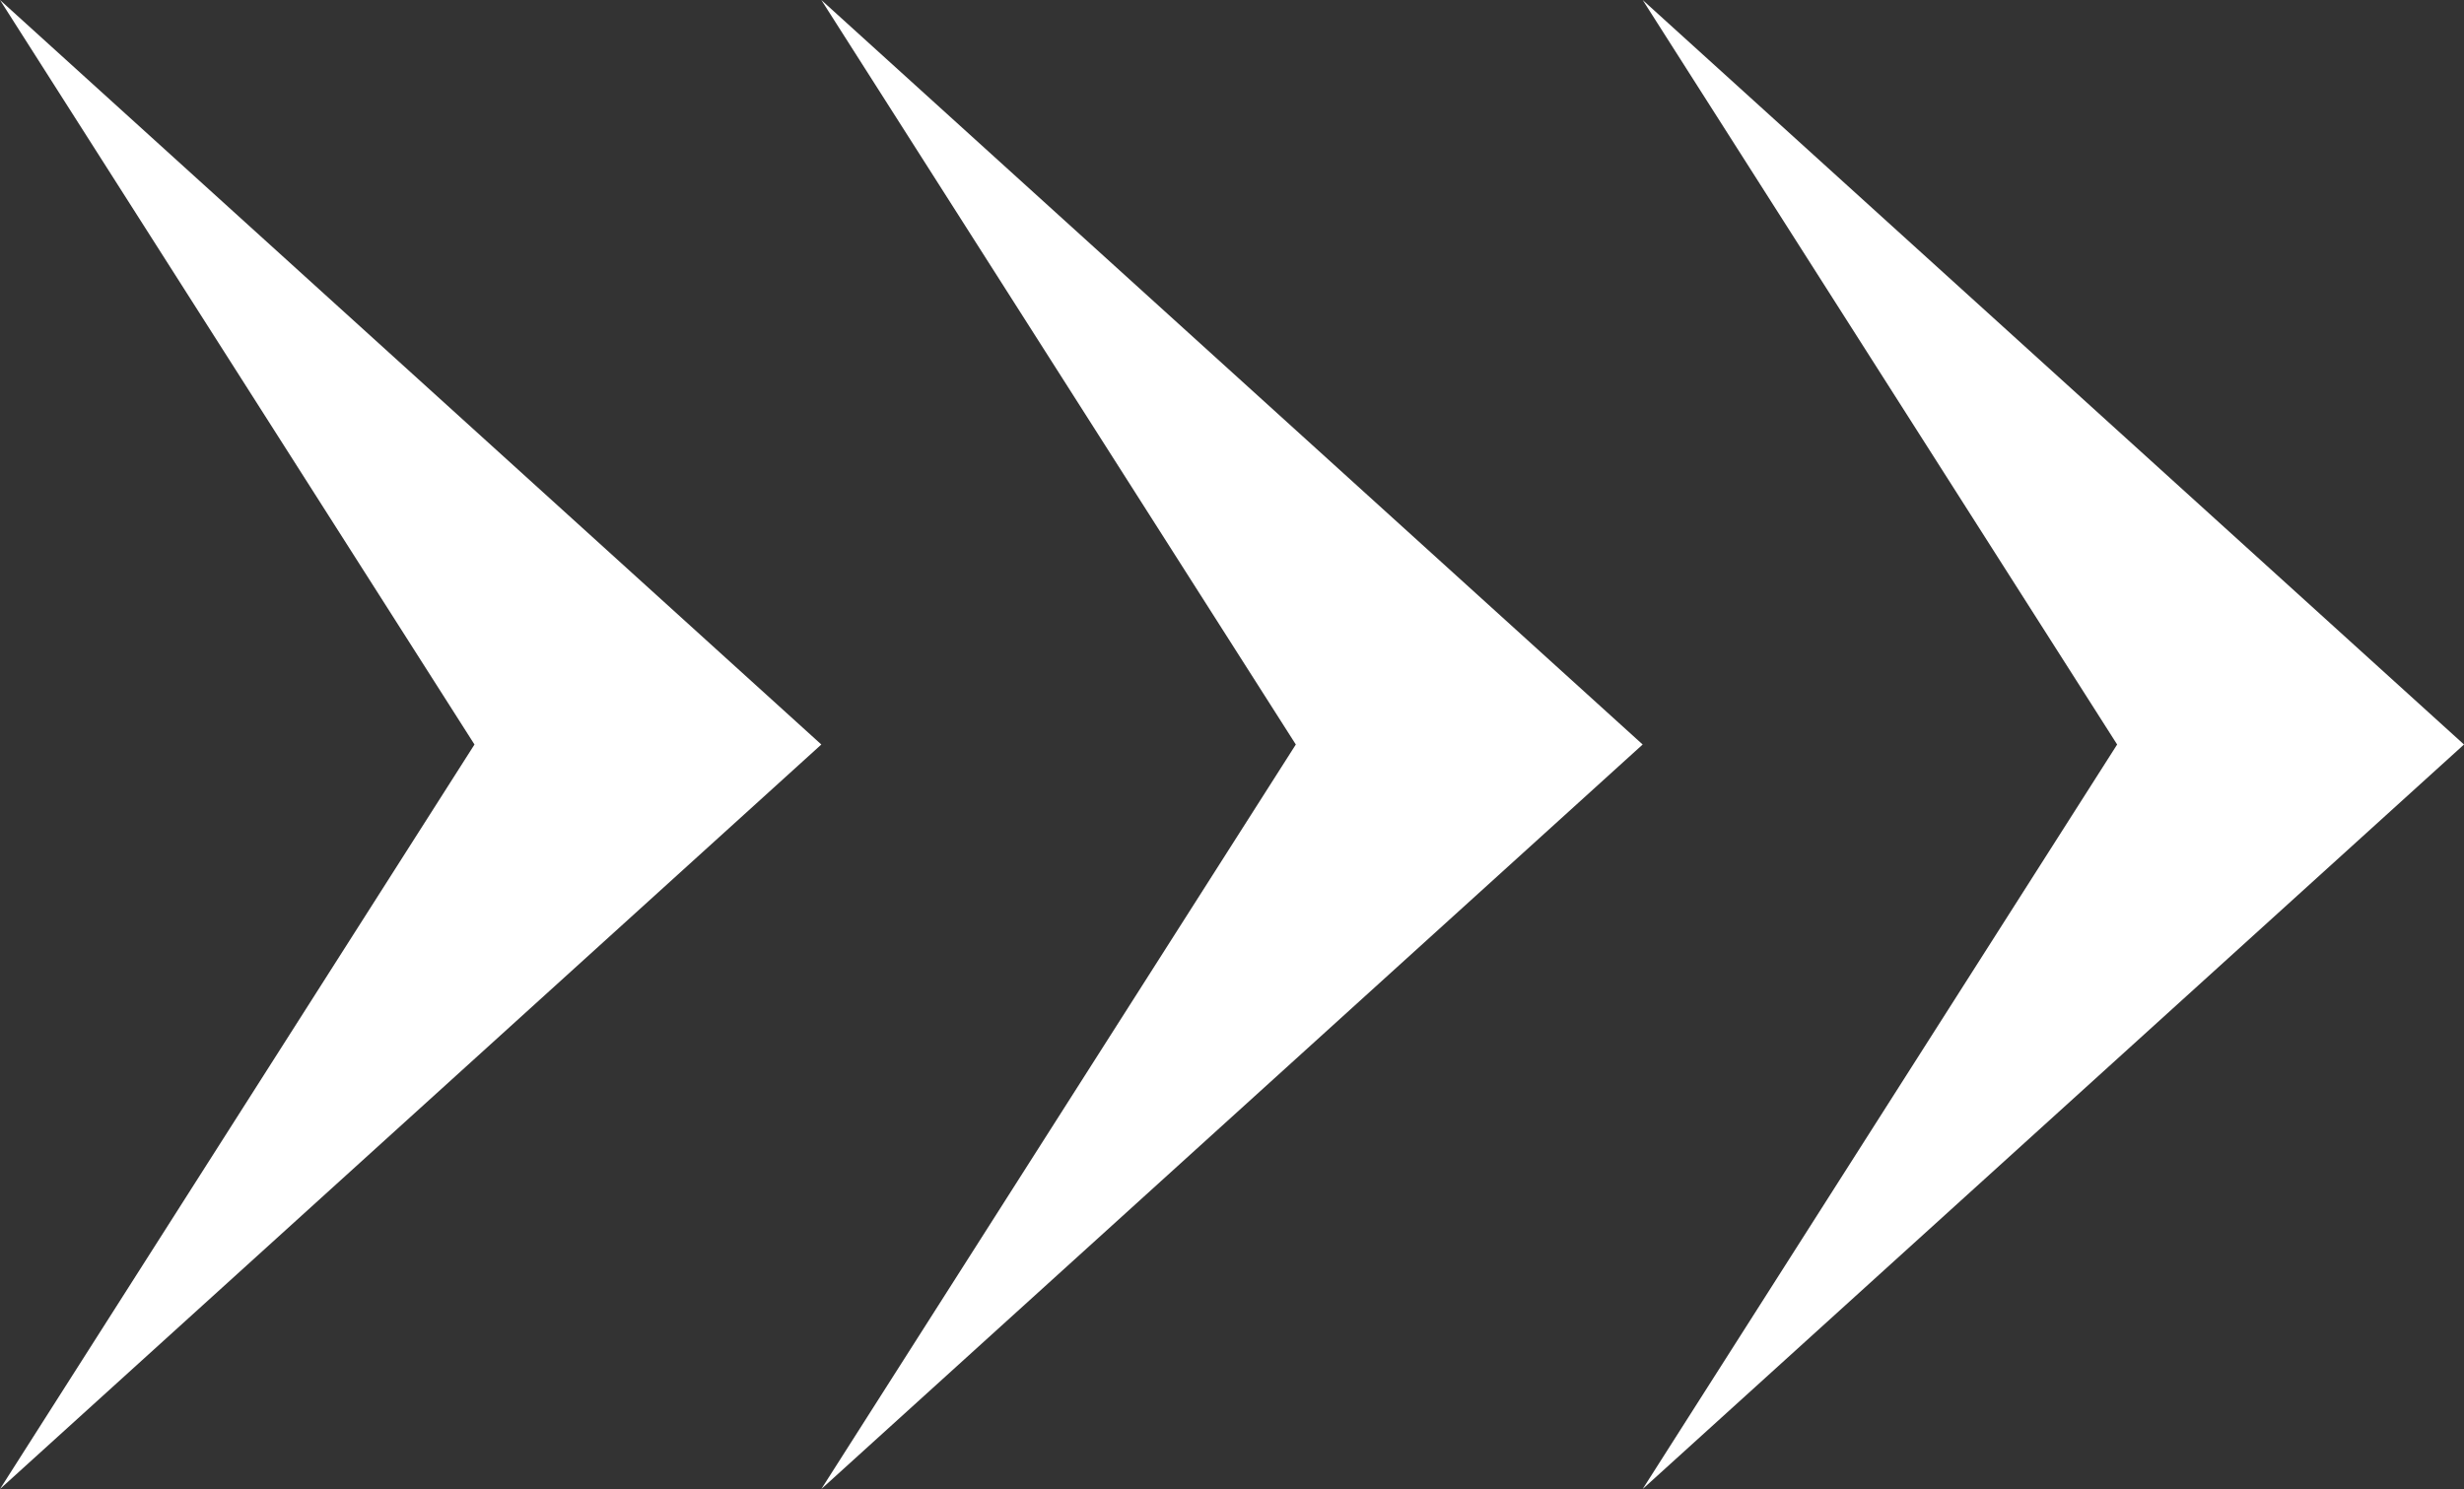 <svg id="btn-accueil-scroll" xmlns="http://www.w3.org/2000/svg" width="119.125" height="72" viewBox="0 0 119.125 72">
  <rect x="0" y="0" width="119.125" height="72" fill="#333333" stroke="none"/>
  <defs>
    <style>
      .cls-1 {
        fill: #fff;
      }
    </style>
  </defs>
  <path id="Union_10" data-name="Union 10" class="cls-1" d="M2256.356,47l-22.939-36,39.708,36-39.708,36Zm-39.708,0-22.94-36,39.708,36-39.708,36Zm-39.708,0L2154,11l39.708,36L2154,83Z" transform="translate(-2154 -11)"/>
</svg>
